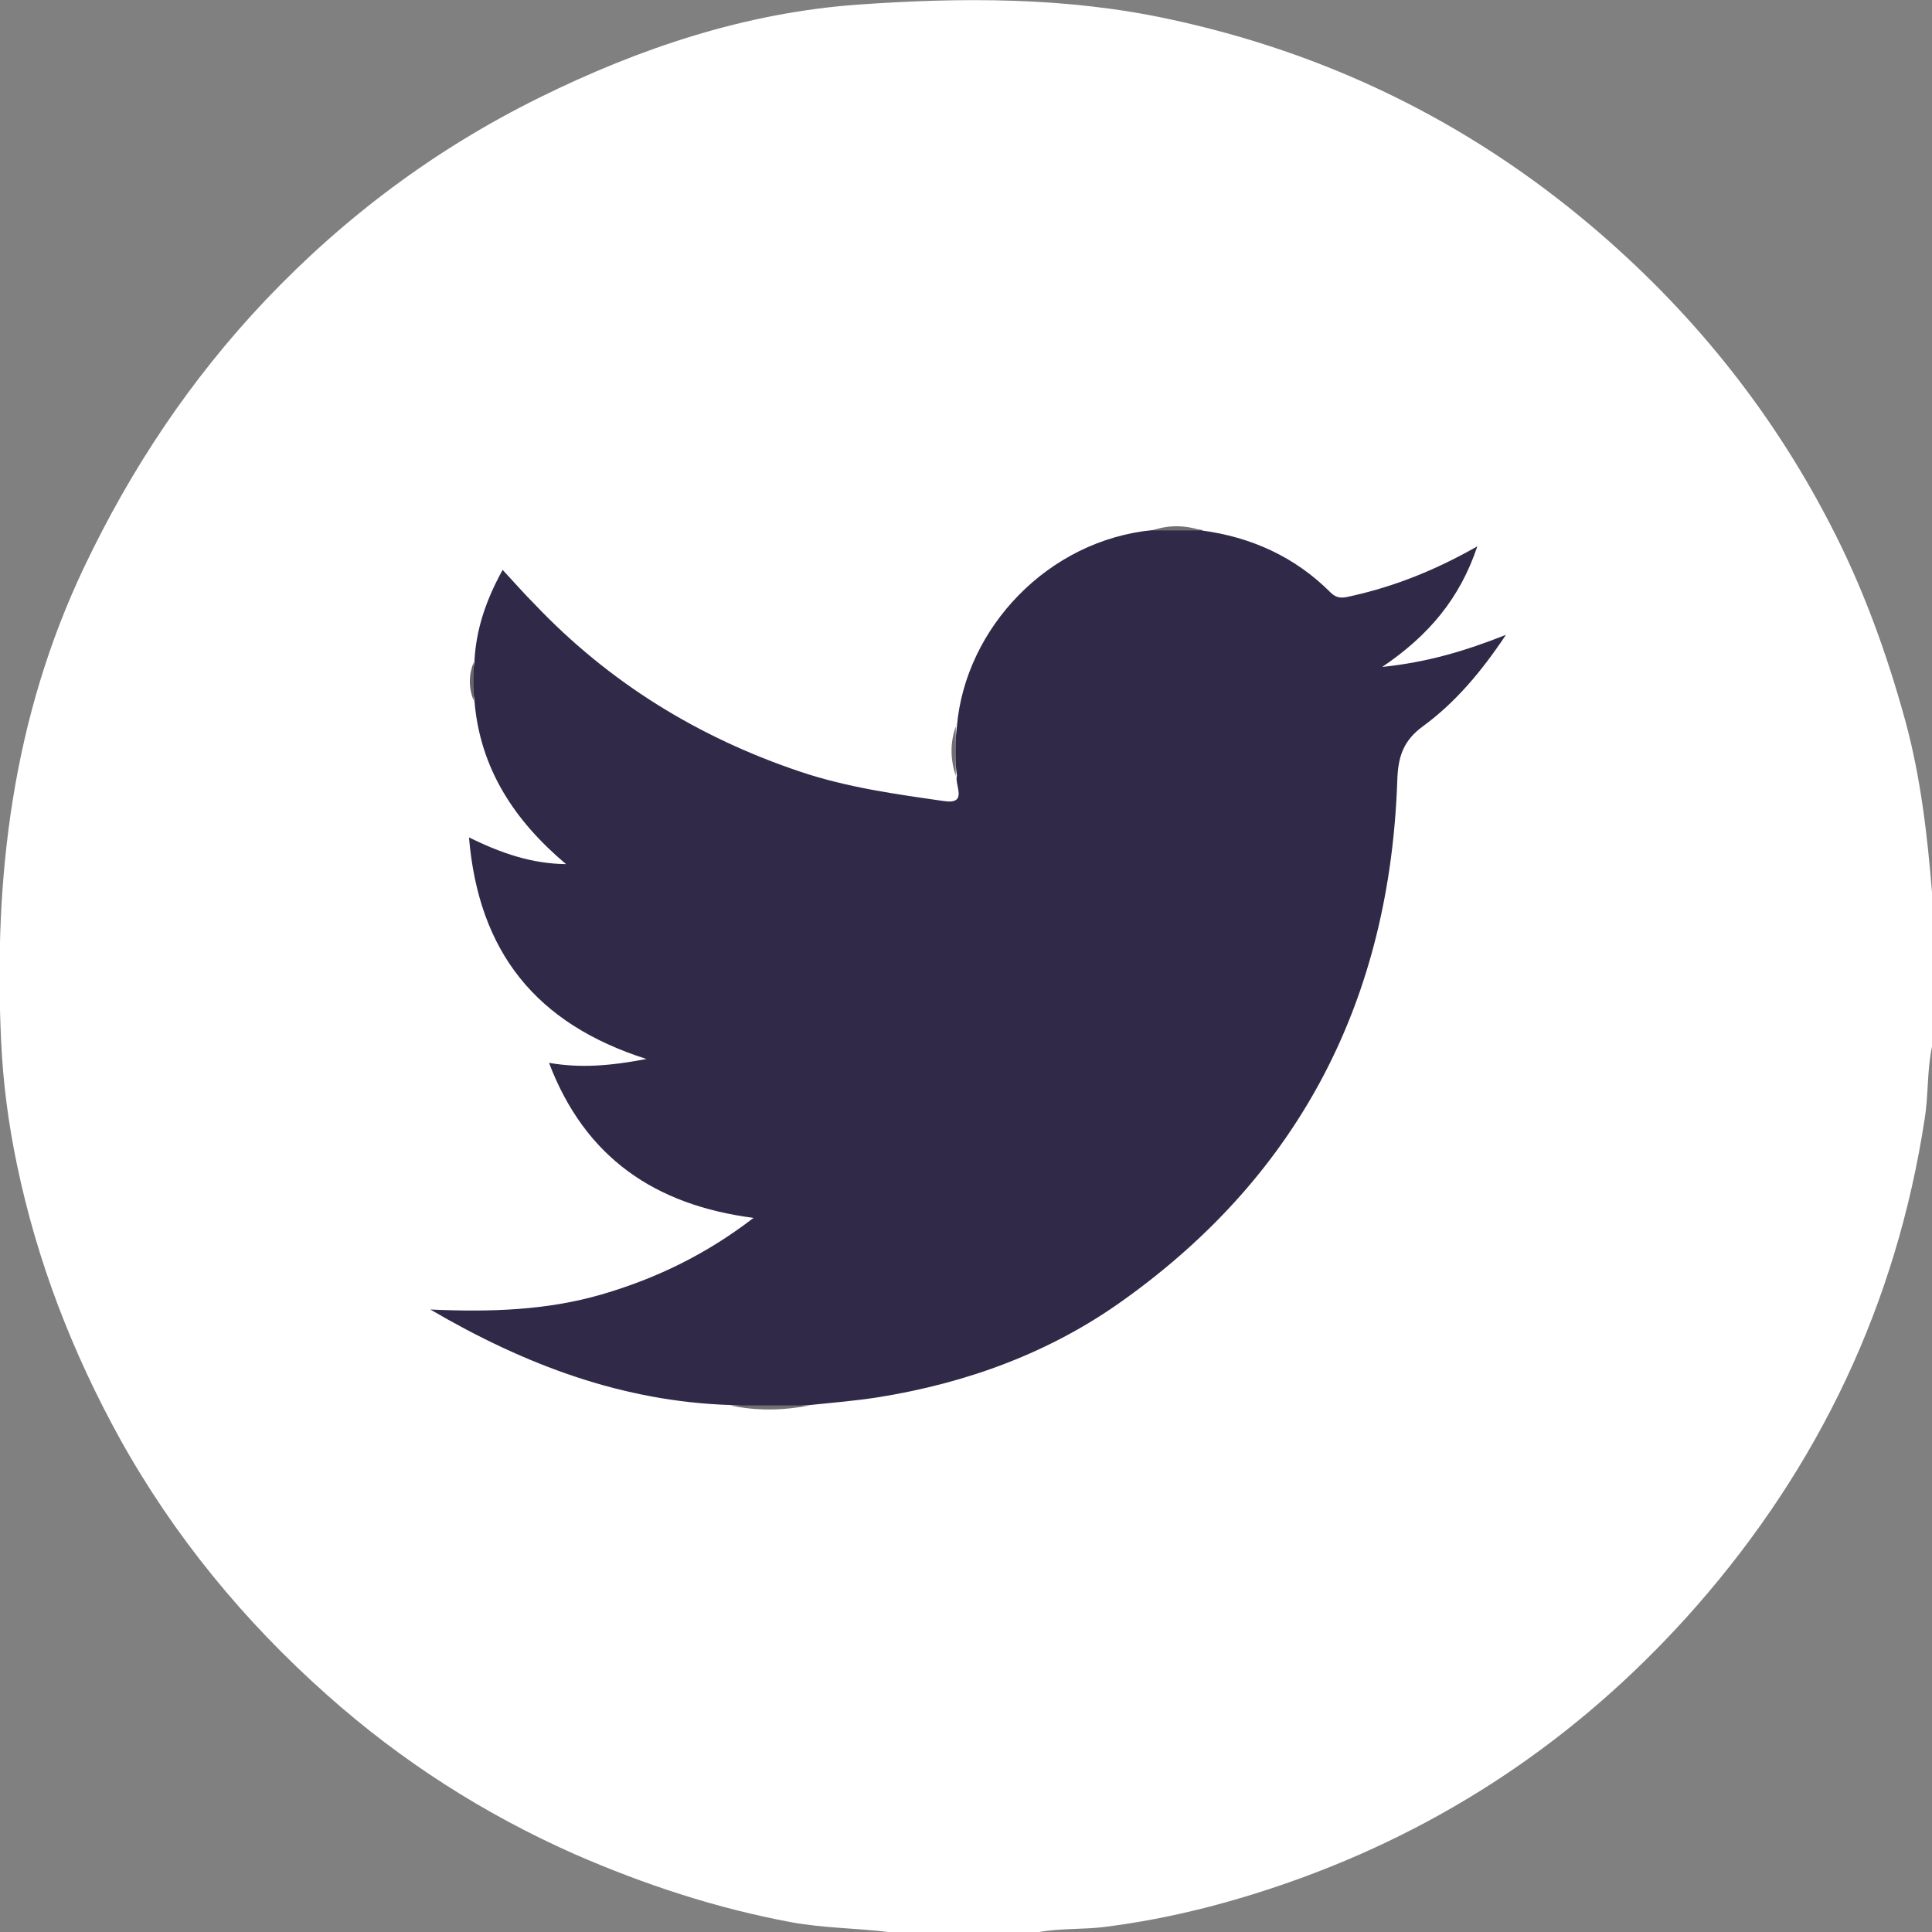 <?xml version="1.0" encoding="UTF-8"?><svg id="Capa_2" xmlns="http://www.w3.org/2000/svg" viewBox="0 0 49.97 49.97"><rect x="0" y="0" width="49.97" height="49.97" fill="#808080" stroke="none"/><defs><style>.cls-1{fill:#666369;}.cls-2{fill:#fff;}.cls-3{fill:#302a48;}.cls-4{fill:#716f74;}.cls-5{fill:#716e74;}.cls-6{fill:#737075;}</style></defs><g id="Capa_1-2"><g><path class="cls-2" d="m26.88,49.97h-3.9c-.83-.1-1.67-.1-2.5-.25-1.94-.36-3.8-.97-5.61-1.76-2.35-1.04-4.49-2.41-6.41-4.12-2.15-1.91-3.96-4.11-5.36-6.63-1.23-2.23-2.14-4.58-2.66-7.08-.22-1.05-.36-2.11-.41-3.18-.2-4.26.29-8.38,2.15-12.29,1.21-2.54,2.74-4.84,4.68-6.89,2.06-2.17,4.41-3.92,7.08-5.24C16.55,1.24,19.28.33,22.18.12c2.69-.19,5.39-.2,8.04.37,4.08.87,7.72,2.64,10.91,5.33,2.56,2.16,4.64,4.72,6.18,7.69.86,1.64,1.49,3.38,1.98,5.17.39,1.45.56,2.92.68,4.4v3.99c-.13.62-.09,1.25-.19,1.87-.73,4.78-2.73,8.98-5.9,12.6-2.8,3.19-6.19,5.55-10.19,7.02-1.67.61-3.37,1.06-5.13,1.28-.56.07-1.13.03-1.68.13Z"/><path class="cls-3" d="m31.08,13.72c1.28.17,2.41.68,3.33,1.6.19.19.35.14.57.09,1.11-.25,2.16-.67,3.23-1.28-.45,1.35-1.26,2.31-2.46,3.12,1.16-.12,2.14-.41,3.2-.83-.64.96-1.31,1.75-2.14,2.36-.51.37-.65.78-.67,1.4-.19,5.61-2.47,10.14-7.06,13.43-1.9,1.37-4.06,2.16-6.37,2.53-.58.09-1.17.14-1.76.2-.69.06-1.37.05-2.06,0-2.77-.09-5.28-1.02-7.76-2.47,1.57.07,3.02.02,4.43-.39,1.41-.41,2.71-1.04,3.93-1.98-2.55-.33-4.36-1.56-5.29-4.01.81.14,1.58.08,2.52-.1-2.86-.91-4.34-2.77-4.59-5.73.84.41,1.62.68,2.51.69-1.33-1.12-2.23-2.47-2.37-4.24-.05-.33-.05-.66,0-.99.04-.84.3-1.6.73-2.38.29.31.55.61.83.89,1.92,2.02,4.22,3.44,6.87,4.33,1.22.41,2.47.58,3.72.76.63.09.26-.42.33-.66-.06-.43-.05-.85,0-1.28.22-2.53,2.35-4.81,5.07-5.07.43-.05.85-.05,1.28,0Z"/><path class="cls-5" d="m18.89,36.35c.69,0,1.37,0,2.06,0-.69.13-1.37.15-2.06,0Z"/><path class="cls-6" d="m31.08,13.72c-.43,0-.85,0-1.28,0,.43-.15.85-.14,1.28,0Z"/><path class="cls-4" d="m24.72,18.79c0,.43,0,.85,0,1.28-.14-.43-.15-.85,0-1.28Z"/><path class="cls-1" d="m12.25,17.13c0,.33,0,.66,0,.99-.13-.33-.13-.66,0-.99Z"/></g></g></svg>